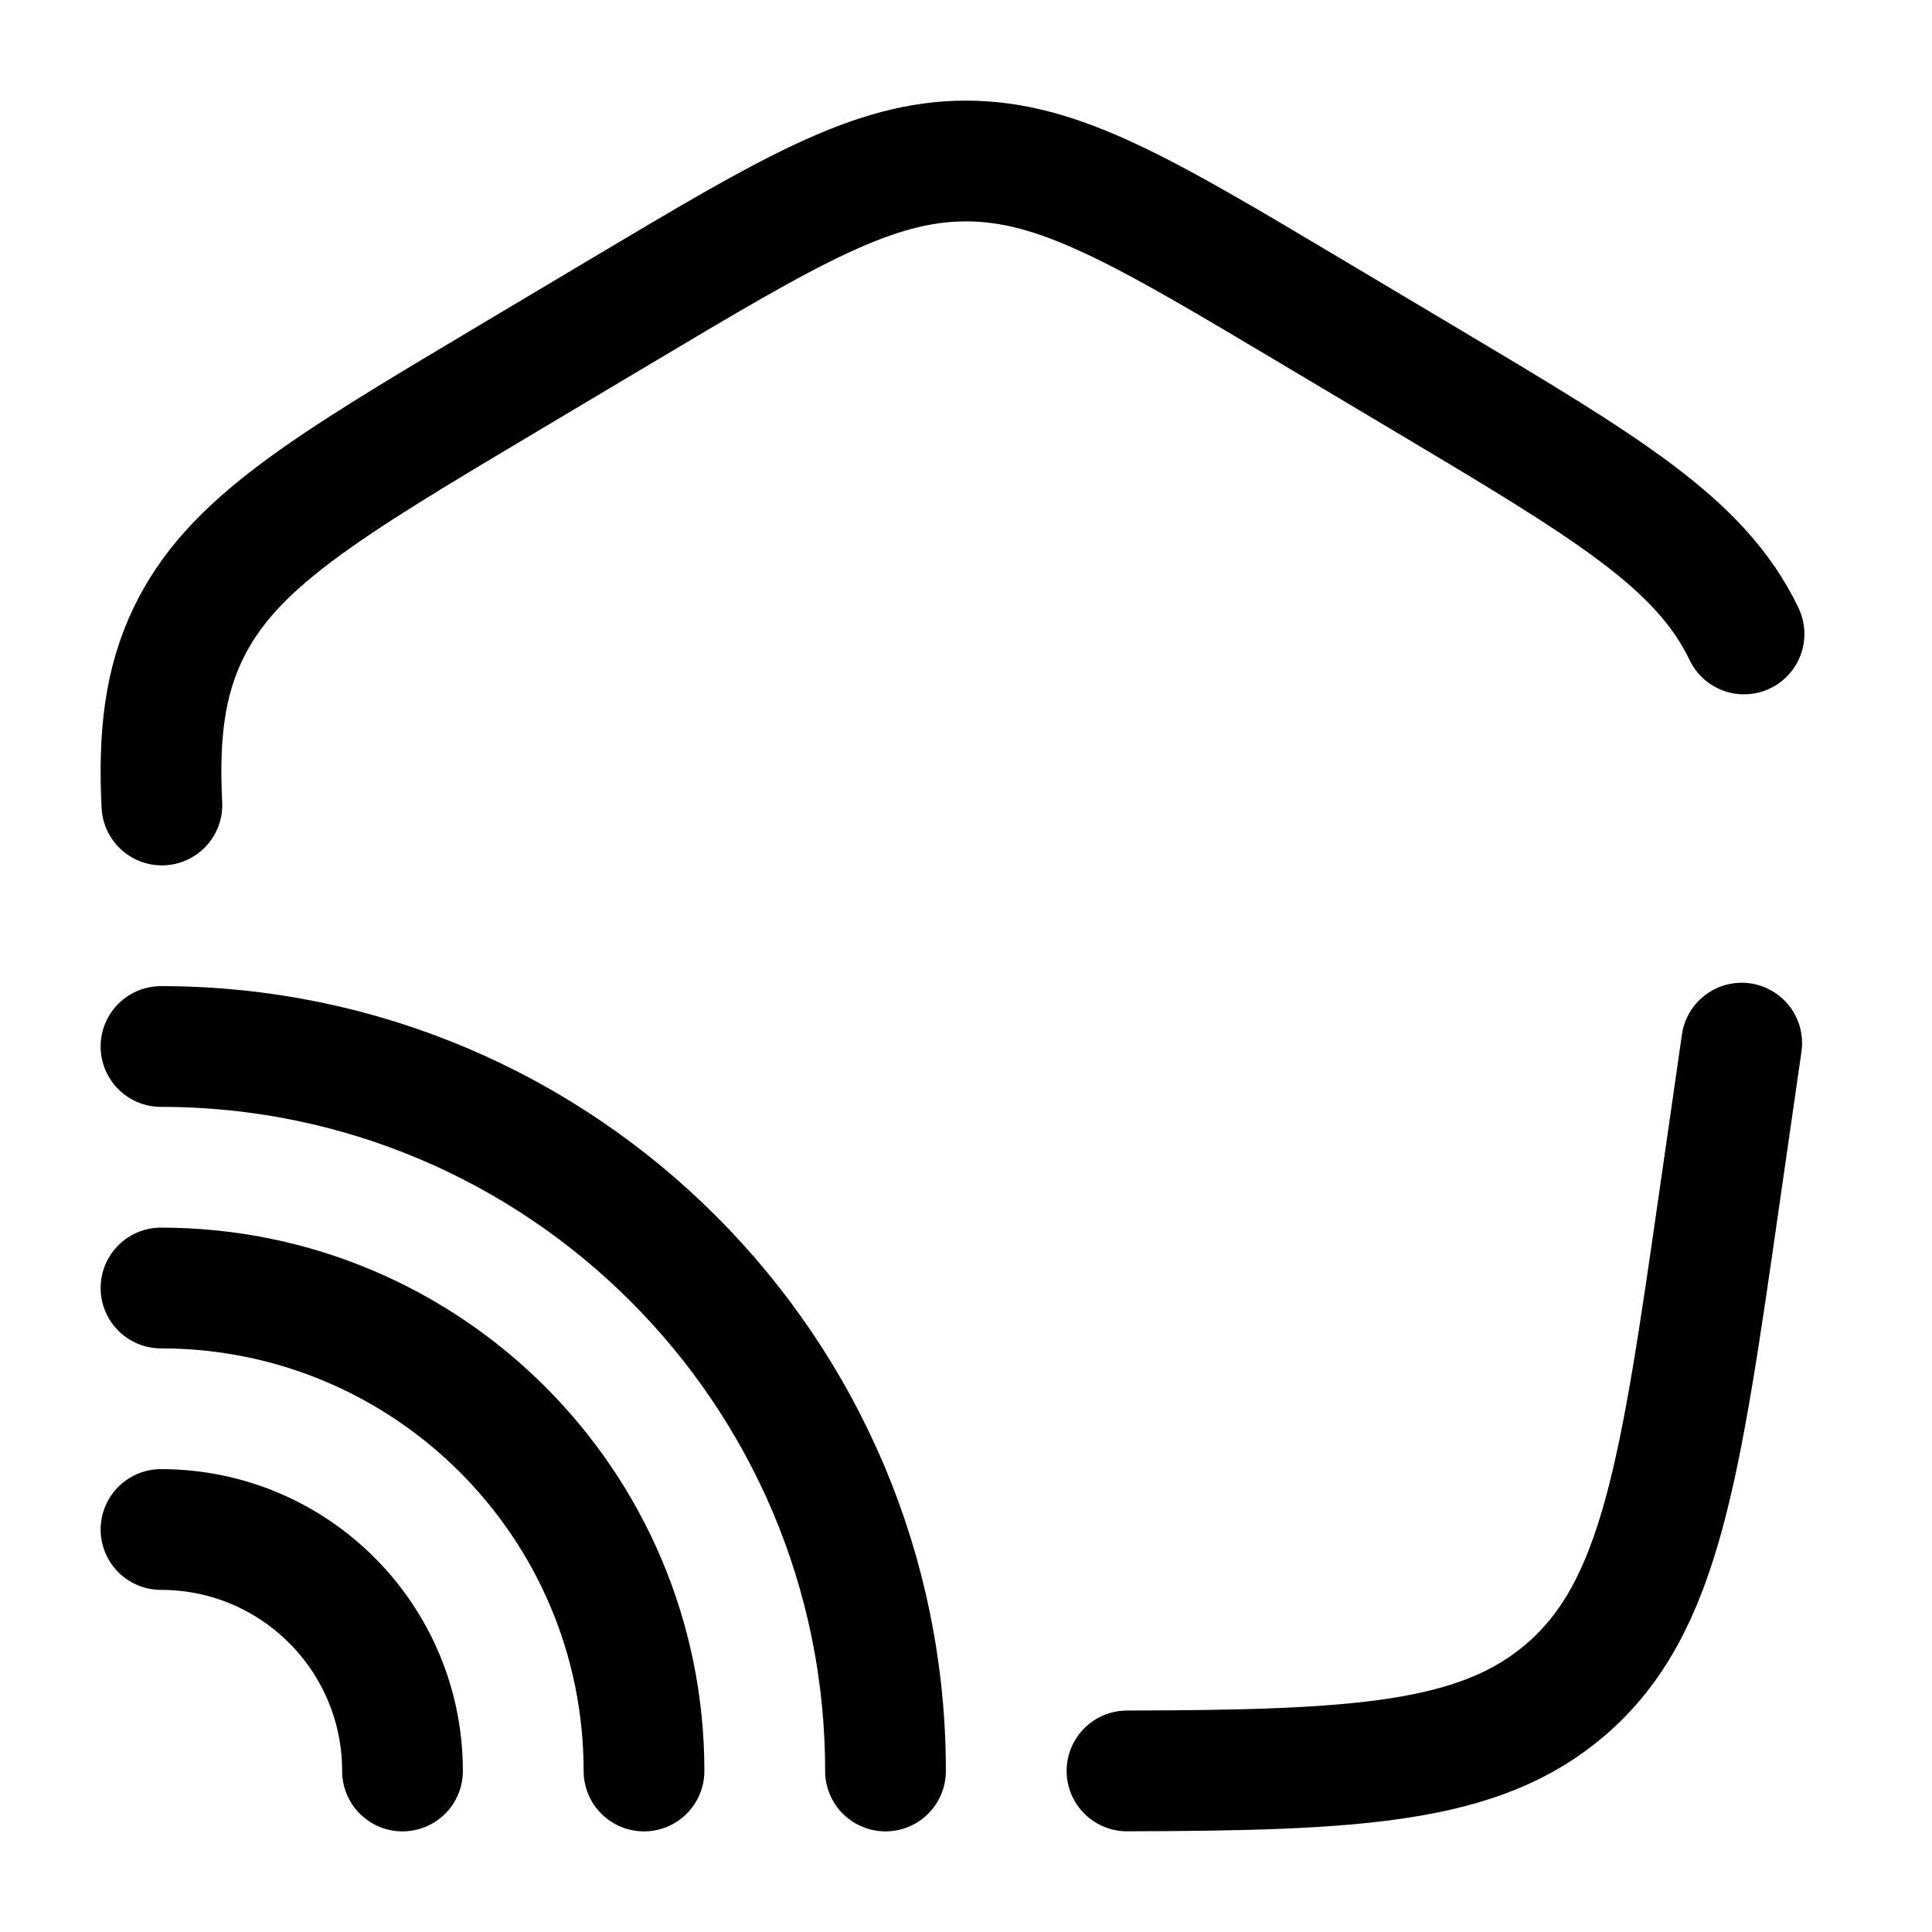 <svg width="24" height="24" viewBox="0 0 24 24" fill="none" xmlns="http://www.w3.org/2000/svg">
<path d="M21.636 12.958L21.357 14.895C20.87 18.283 20.626 19.977 19.451 20.988C18.382 21.909 16.86 21.992 14 21.999M21.665 7.875C21.124 6.748 19.974 6.063 17.673 4.692L16.288 3.867C14.199 2.622 13.154 2 12 2C10.846 2 9.801 2.622 7.712 3.867L6.327 4.692C4.026 6.063 2.876 6.748 2.335 7.875C2.049 8.473 1.967 9.126 2.011 10" stroke="currentColor" stroke-width="1.5" stroke-linecap="round"/>
<path d="M11 22C11 17.029 6.971 13 2 13" stroke="currentColor" stroke-width="1.5" stroke-linecap="round"/>
<path d="M8 22C8 18.686 5.314 16 2 16" stroke="currentColor" stroke-width="1.5" stroke-linecap="round"/>
<path d="M5 22C5 20.343 3.657 19 2 19" stroke="currentColor" stroke-width="1.5" stroke-linecap="round"/>
</svg>

